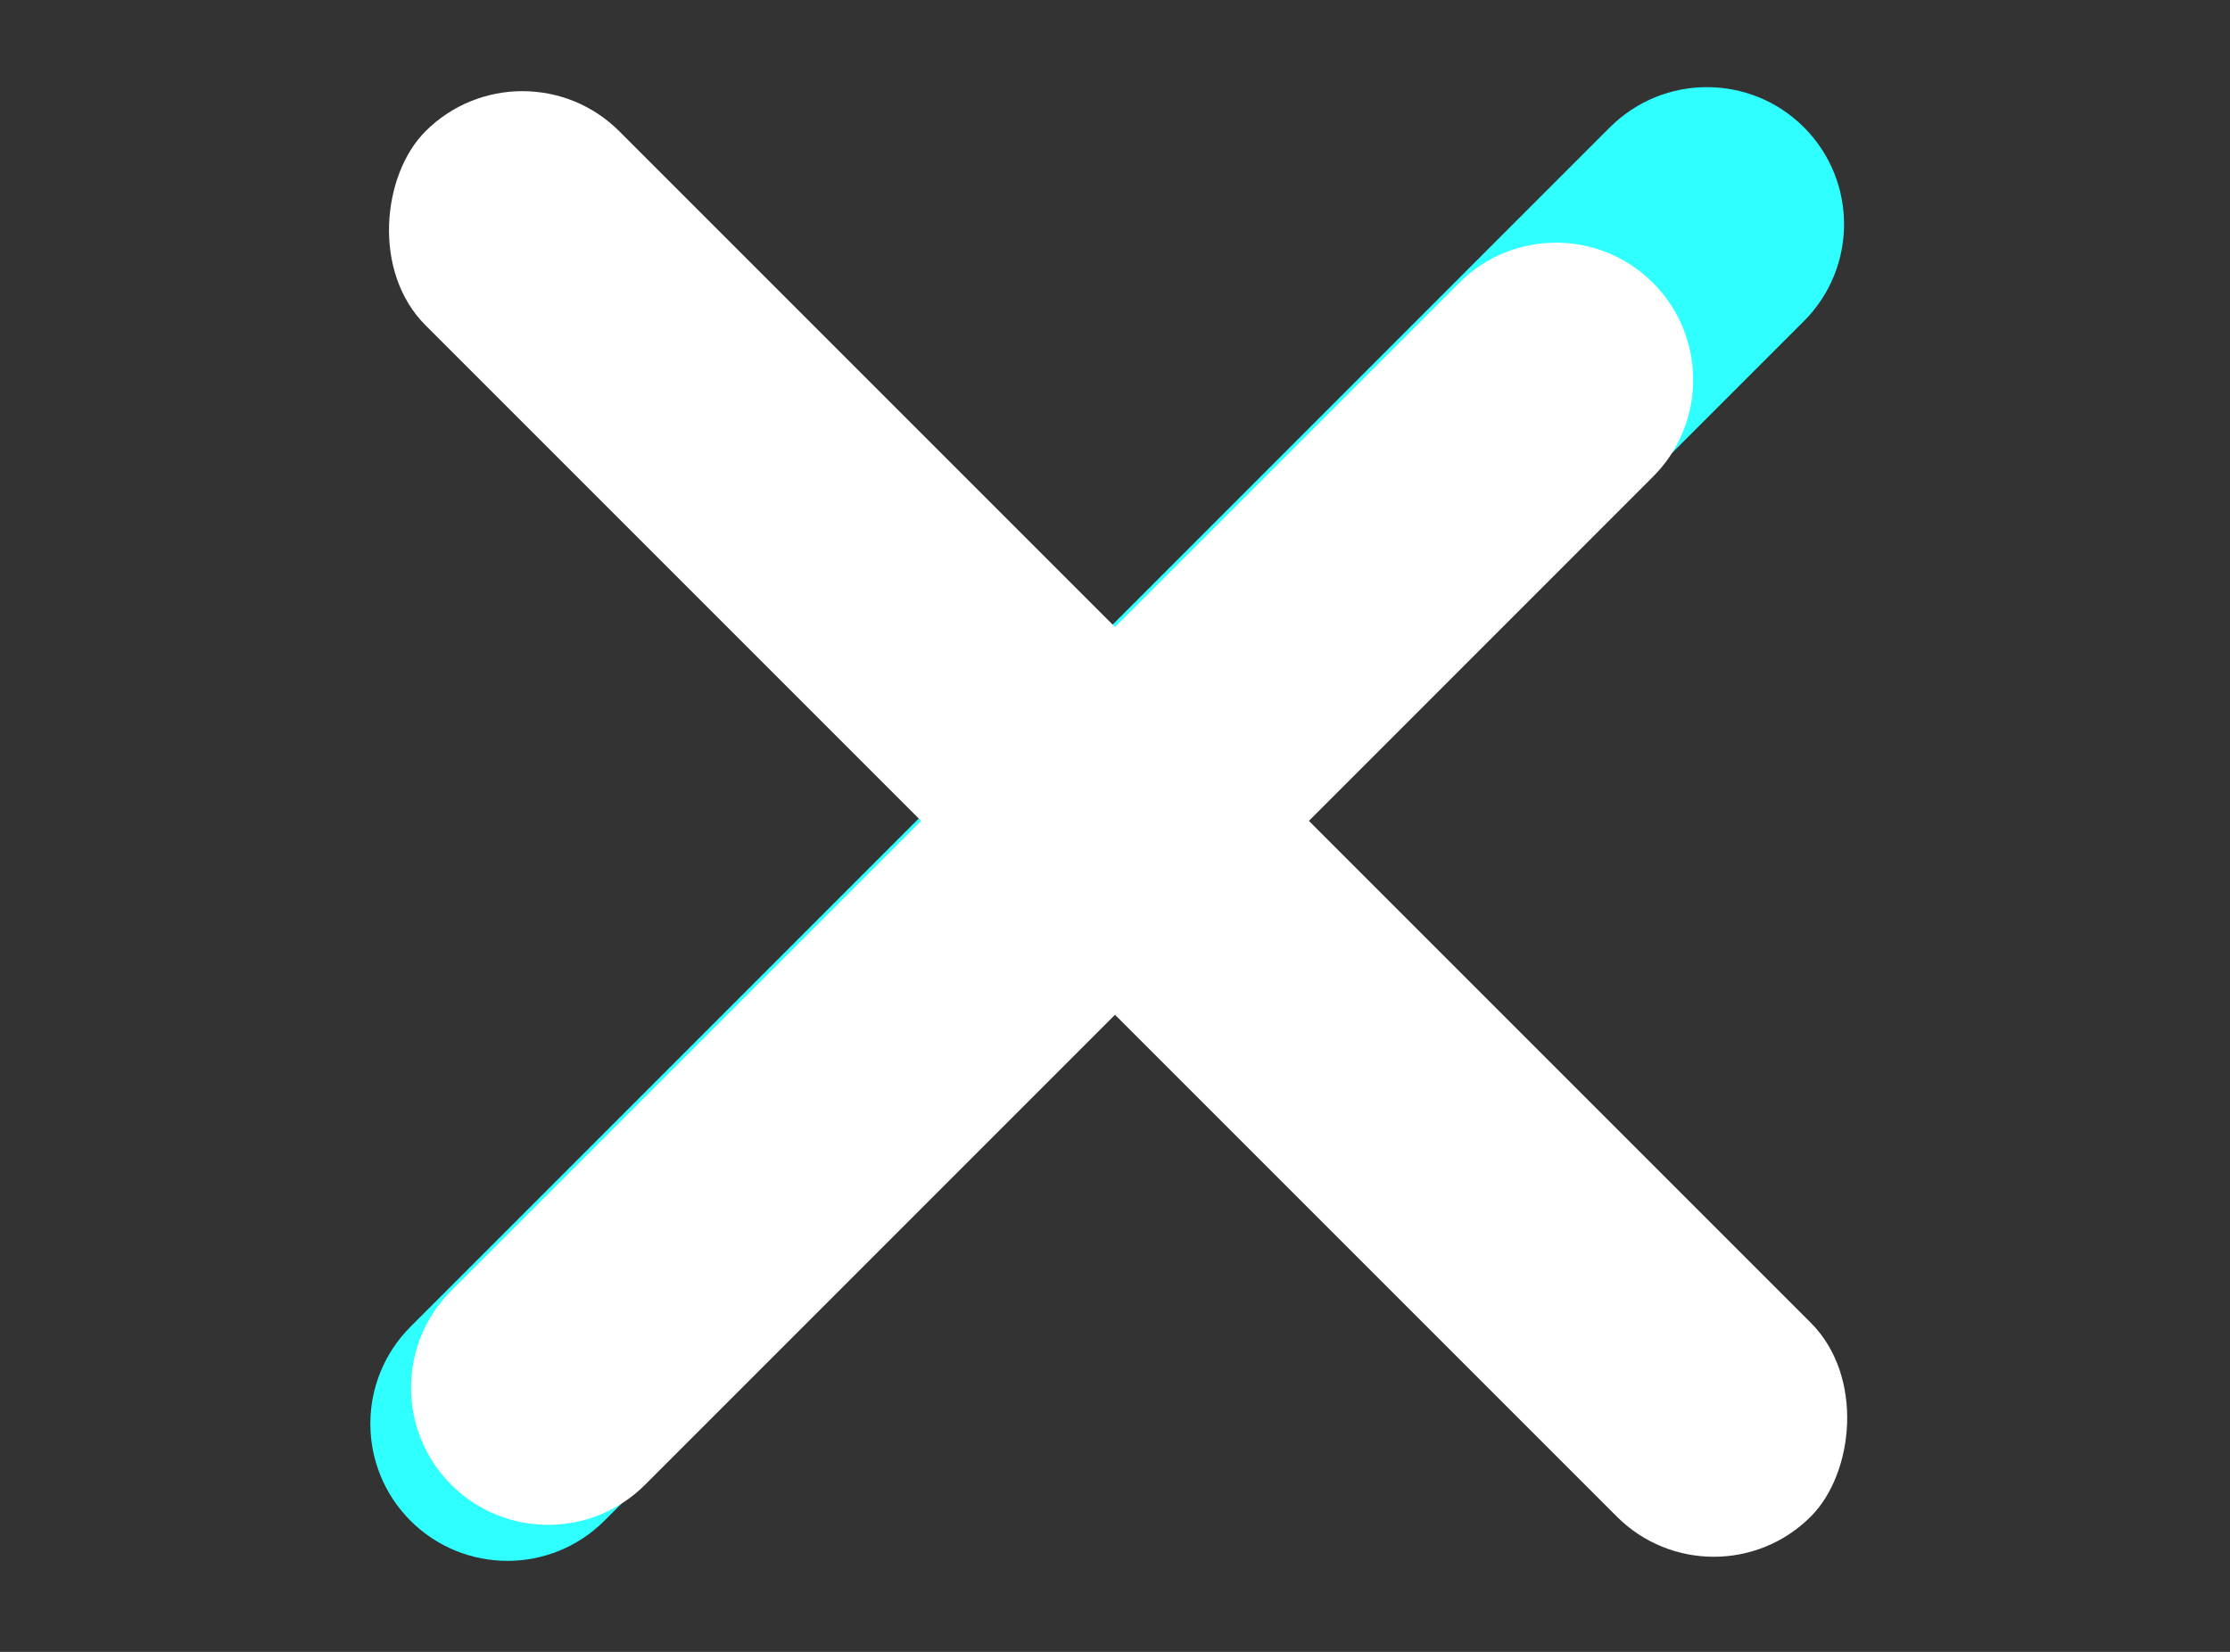 <svg width="27" height="20" viewBox="0 0 27 20" fill="#FFFFFF" xmlns="http://www.w3.org/2000/svg">
<rect x="0" y="0" width="27" height="20" fill="#333333" stroke="none"/>
<path d="M4.97 18.412C4.322 17.763 4.322 16.712 4.97 16.064L19.493 1.541C20.142 0.893 21.193 0.893 21.841 1.541C22.489 2.189 22.489 3.24 21.841 3.888L7.318 18.412C6.67 19.06 5.619 19.06 4.97 18.412Z" fill="#2FFFFFF"/>
<path d="M5.463 17.976C4.815 17.327 4.815 16.276 5.463 15.628L17.667 3.425C18.315 2.776 19.366 2.776 20.014 3.425C20.662 4.073 20.662 5.124 20.014 5.772L7.811 17.976C7.162 18.624 6.112 18.624 5.463 17.976Z" fill="#FFFFFF"/>
<rect x="6.325" y="0.416" width="23.72" height="3.32" rx="1.66" transform="rotate(45 6.325 0.416)" fill="#FFFFFF"/>
</svg>
